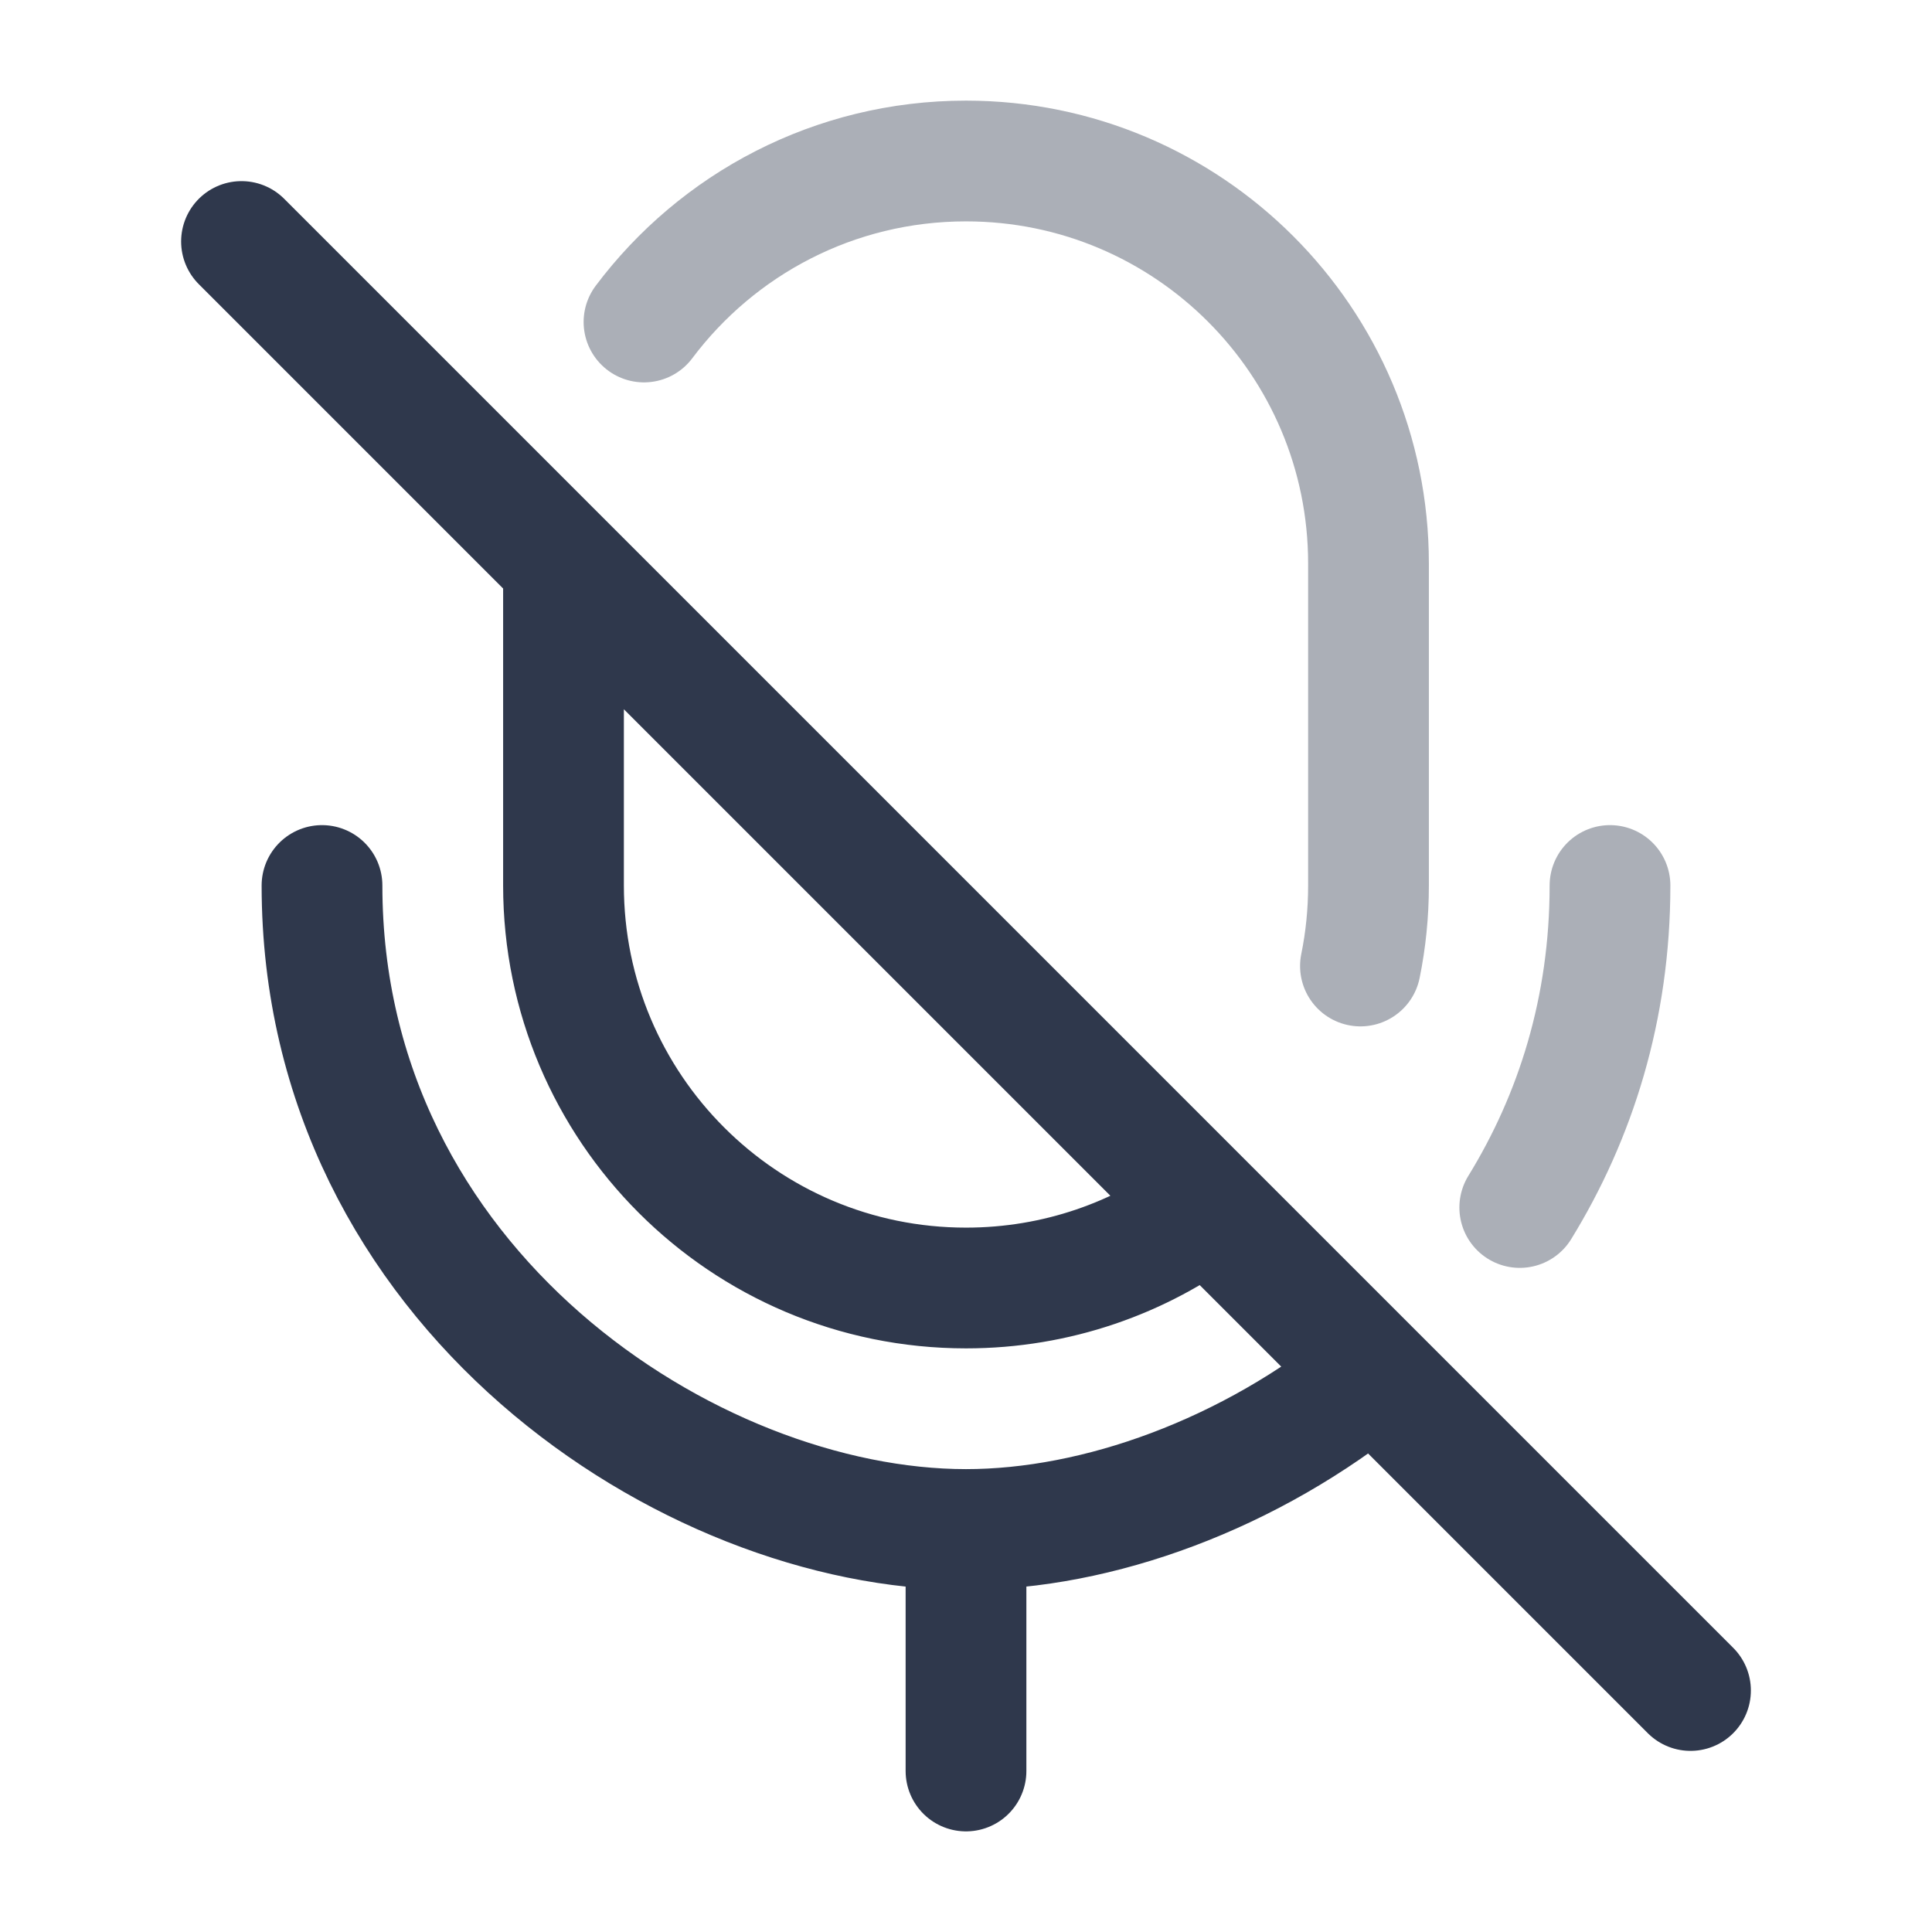 <svg width="24" height="24" viewBox="0 0 24 24" fill="none" xmlns="http://www.w3.org/2000/svg">
<path opacity="0.4" d="M8 4C8.912 2.785 10.364 2 12 2C14.761 2 17 4.239 17 7V11C17 11.342 16.966 11.677 16.9 12M18.879 15C19.572 13.873 20 12.53 20 11" stroke="#2F384C" stroke-width="1.5" stroke-linecap="round" stroke-linejoin="round"/>
<path d="M12 19C8.571 19 4 16 4 11M12 19V22M12 19C13.634 19 15.528 18.318 17.063 17.063M7 7V11C7 13.761 9.239 16 12 16C13.126 16 14.165 15.628 15 15M3 3L15 15M21 21L17.063 17.063M15 15L17.063 17.063" stroke="#2F384C" stroke-width="1.5" stroke-linecap="round" stroke-linejoin="round"/>
</svg>
